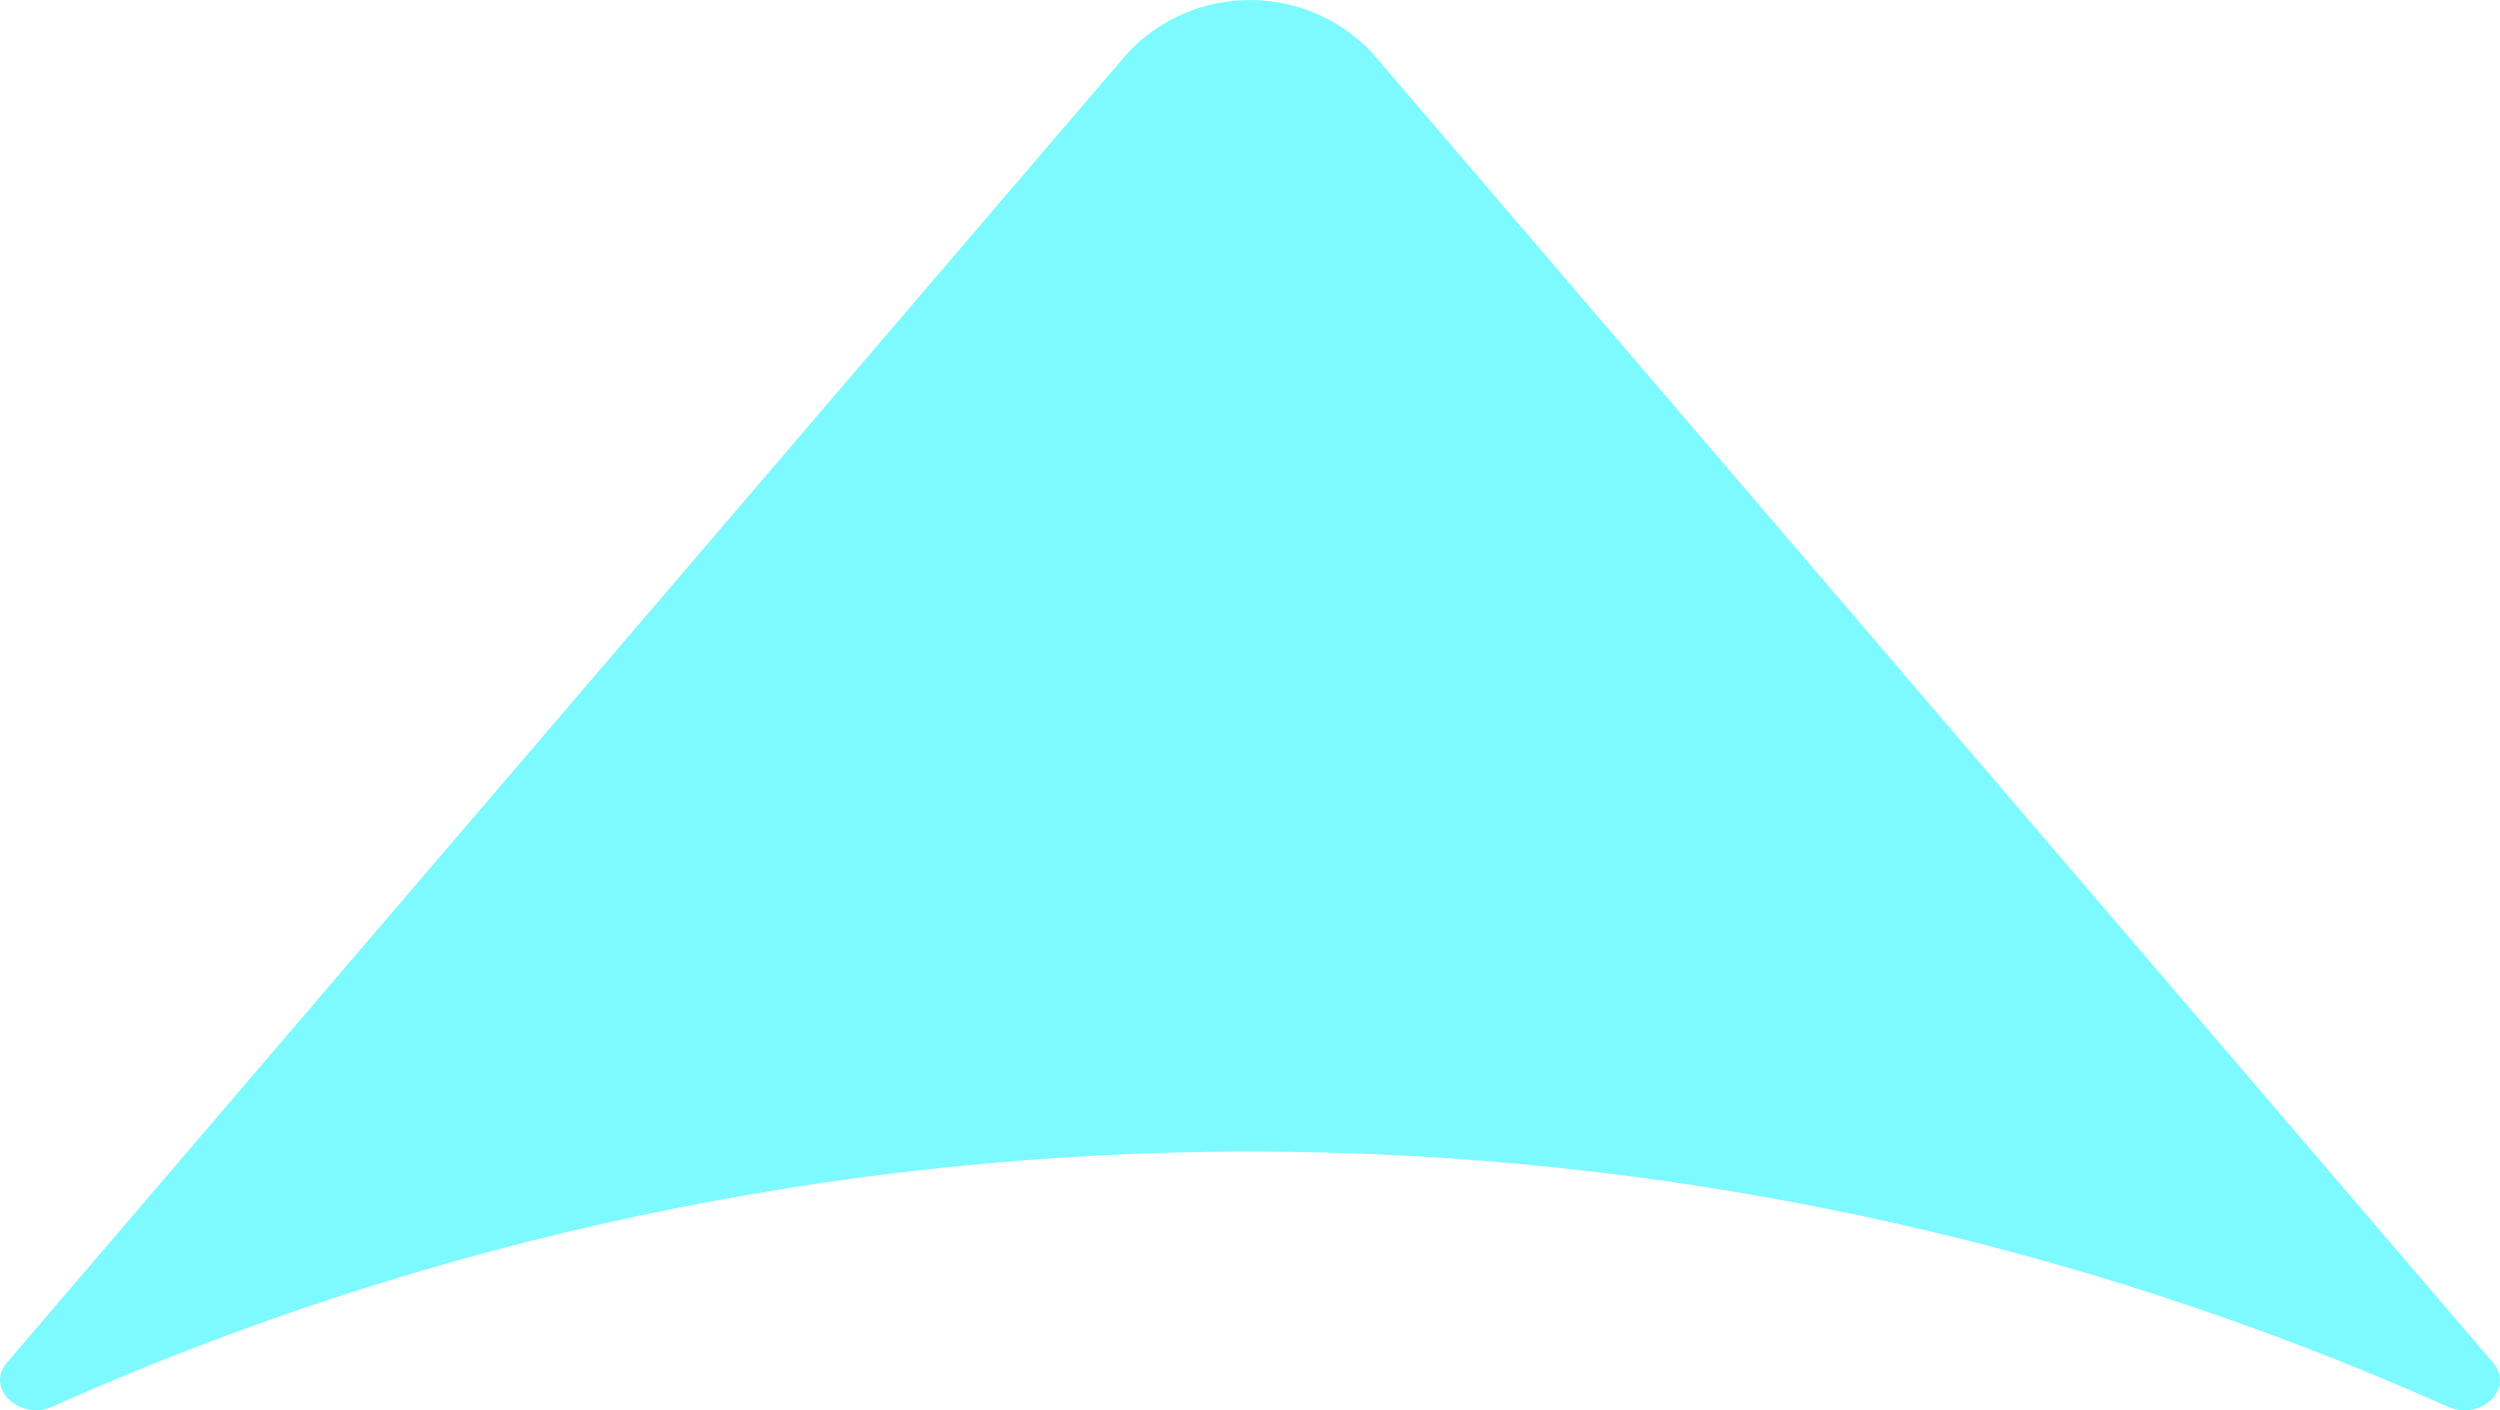 <svg viewBox="0 0 39 22" fill="none" xmlns="http://www.w3.org/2000/svg">
    <path d="M21.397 0.815L38.891 21.258C39.237 21.666 38.694 22.18 38.172 21.938C32.294 19.318 25.932 17.964 19.499 17.964C13.066 17.964 6.704 19.318 0.826 21.938C0.323 22.18 -0.24 21.661 0.107 21.258L17.601 0.815C17.845 0.558 18.14 0.353 18.466 0.212C18.793 0.072 19.144 0 19.499 0C19.854 0 20.205 0.072 20.532 0.212C20.858 0.353 21.152 0.558 21.397 0.815V0.815Z" fill="#7DFAFF"/>
</svg>
